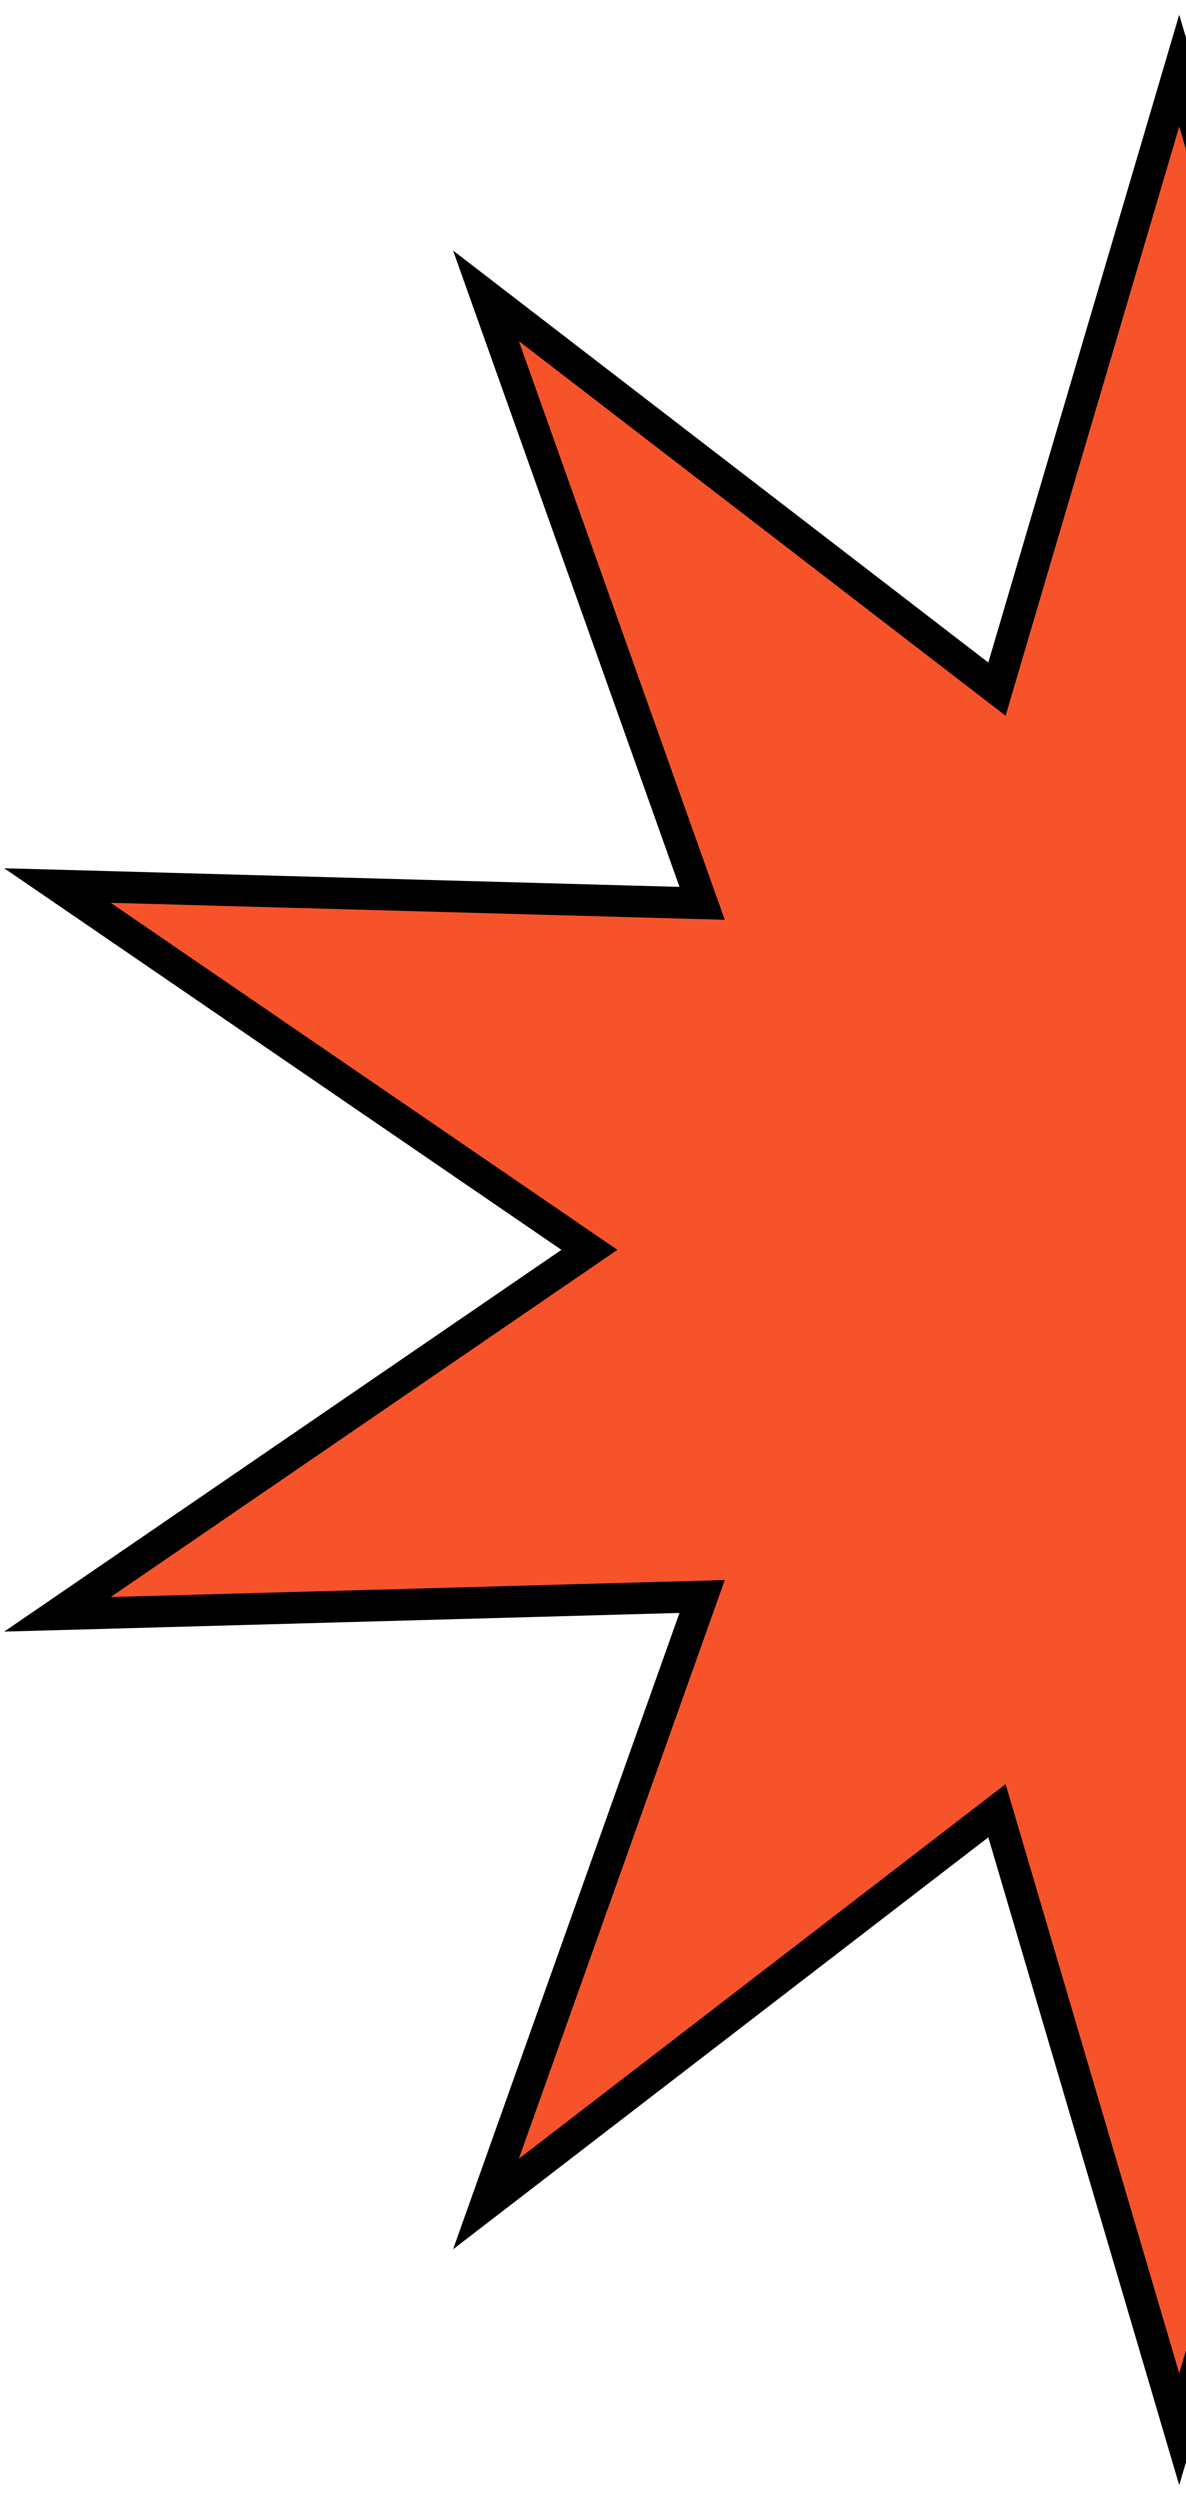 <svg width="75" height="158" viewBox="0 0 75 158" fill="none" xmlns="http://www.w3.org/2000/svg">
<path d="M142.707 57.887L145.51 55.969L142.114 56.062L104.741 57.095L117.273 21.895L118.411 18.697L115.721 20.767L86.097 43.556L75.53 7.717L74.571 4.464L73.612 7.717L63.045 43.556L33.421 20.767L30.731 18.697L31.869 21.895L44.401 57.095L7.028 56.062L3.632 55.969L6.435 57.887L37.273 78.995L6.435 100.113L3.633 102.031L7.028 101.938L44.401 100.905L31.869 136.105L30.731 139.303L33.421 137.233L63.045 114.444L73.612 150.283L74.571 153.536L75.53 150.283L86.097 114.444L115.721 137.233L118.411 139.303L117.273 136.105L104.741 100.905L142.114 101.938L145.509 102.031L142.707 100.113L111.869 78.995L142.707 57.887Z" fill="#F7532B" stroke="black" stroke-width="2"/>
</svg>
